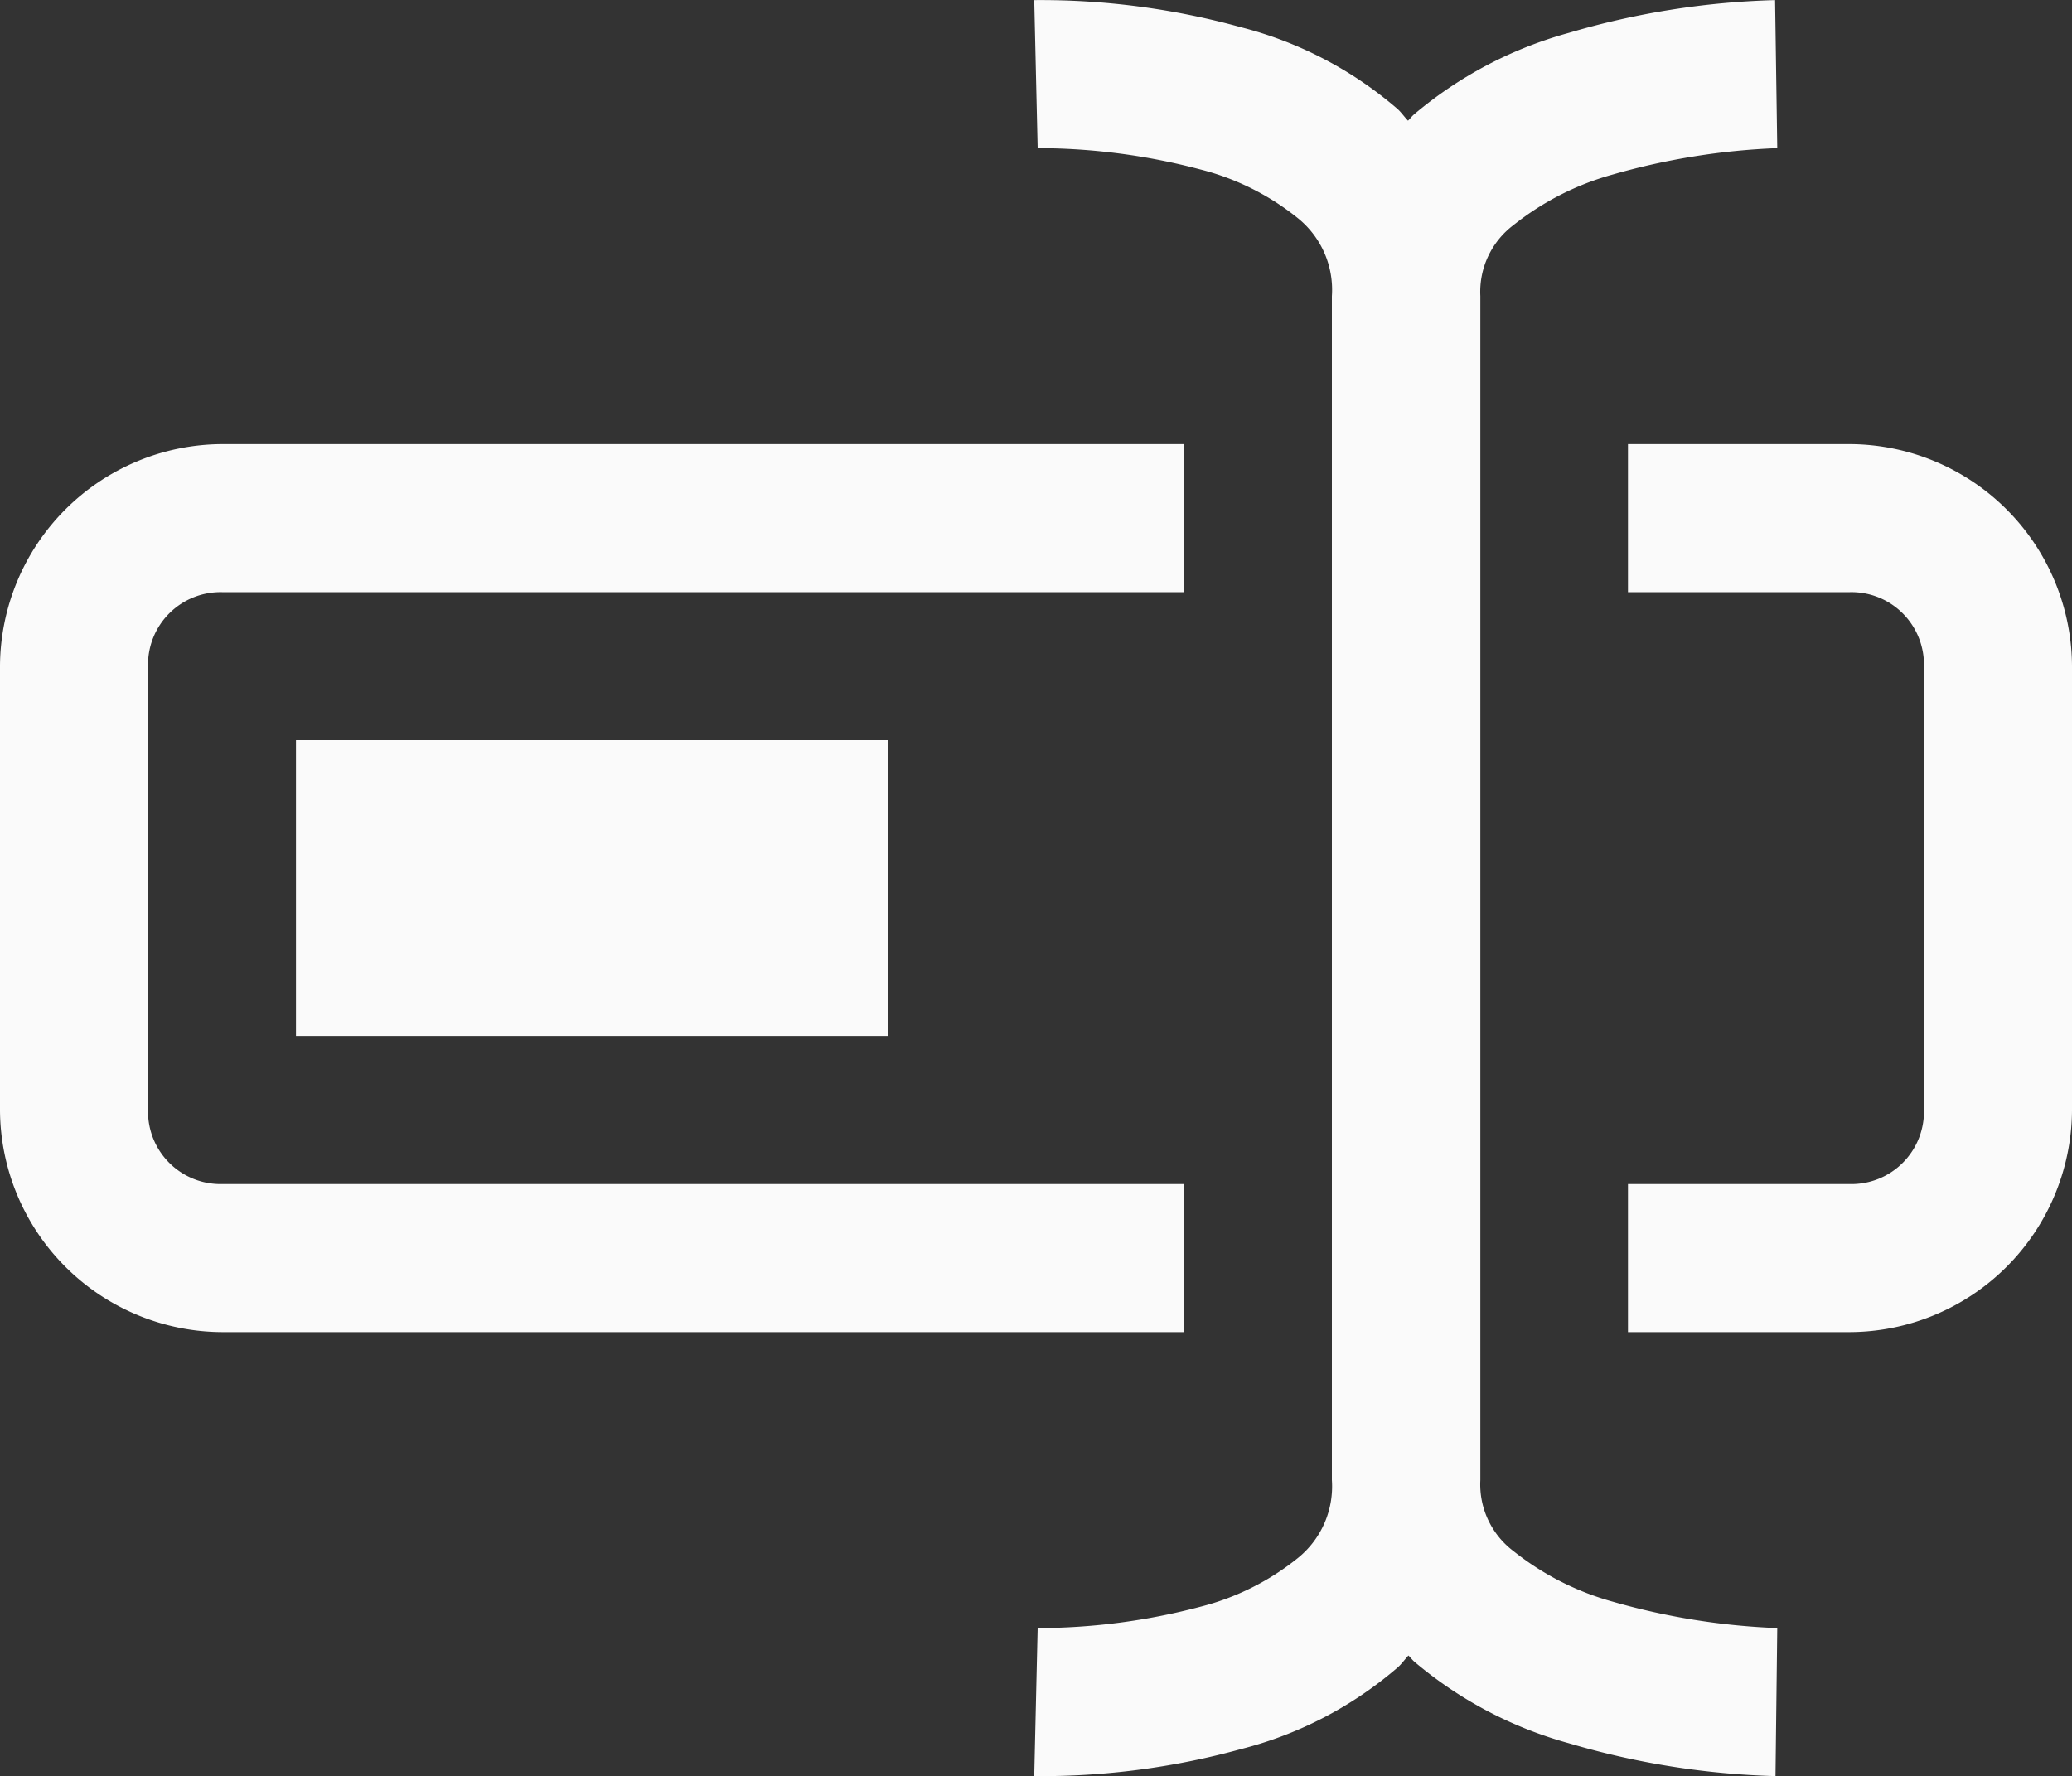 <svg xmlns="http://www.w3.org/2000/svg" width="20" height="17.145" viewBox="0 0 20 17.145">
    <rect x="0" y="0" width="20" height="17.145" fill="#333333" stroke="none"/>
    <path id="rename" fill="#fafafa" d="M10.983 2l.033 1.429a6.166 6.166 0 0 1 1.571.206 2.458 2.458 0 0 1 .943.472.888.888 0 0 1 .326.751v11.428a.888.888 0 0 1-.326.751 2.461 2.461 0 0 1-.943.472 6.168 6.168 0 0 1-1.571.206l-.033 1.429a7.271 7.271 0 0 0 2-.262 3.721 3.721 0 0 0 1.512-.79c.036-.033.066-.076.1-.112.019.018.036.041.056.059a3.93 3.93 0 0 0 1.5.79 7.755 7.755 0 0 0 1.987.315l.017-1.429a6.687 6.687 0 0 1-1.585-.254 2.684 2.684 0 0 1-.96-.488.807.807 0 0 1-.321-.686V4.857a.807.807 0 0 1 .321-.686 2.683 2.683 0 0 1 .96-.488 6.683 6.683 0 0 1 1.585-.254L18.134 2a7.756 7.756 0 0 0-1.987.315 3.929 3.929 0 0 0-1.5.79c-.02.018-.037.04-.056.059-.035-.036-.064-.079-.1-.112a3.72 3.72 0 0 0-1.512-.79A7.27 7.27 0 0 0 10.983 2zm-7.84 4.286A2.154 2.154 0 0 0 1 8.429v4.286a2.154 2.154 0 0 0 2.143 2.143h9.286v-1.429H3.143a.7.7 0 0 1-.714-.714V8.429a.7.7 0 0 1 .714-.714h9.286V6.286zm13.571 0v1.429h2.143a.7.7 0 0 1 .714.714v4.286a.7.7 0 0 1-.714.714h-2.143v1.429h2.143A2.154 2.154 0 0 0 21 12.715V8.429a2.154 2.154 0 0 0-2.143-2.143zM3.857 9.143V12h5.714V9.143z" transform="translate(-1 -1.999)"/>
</svg>
